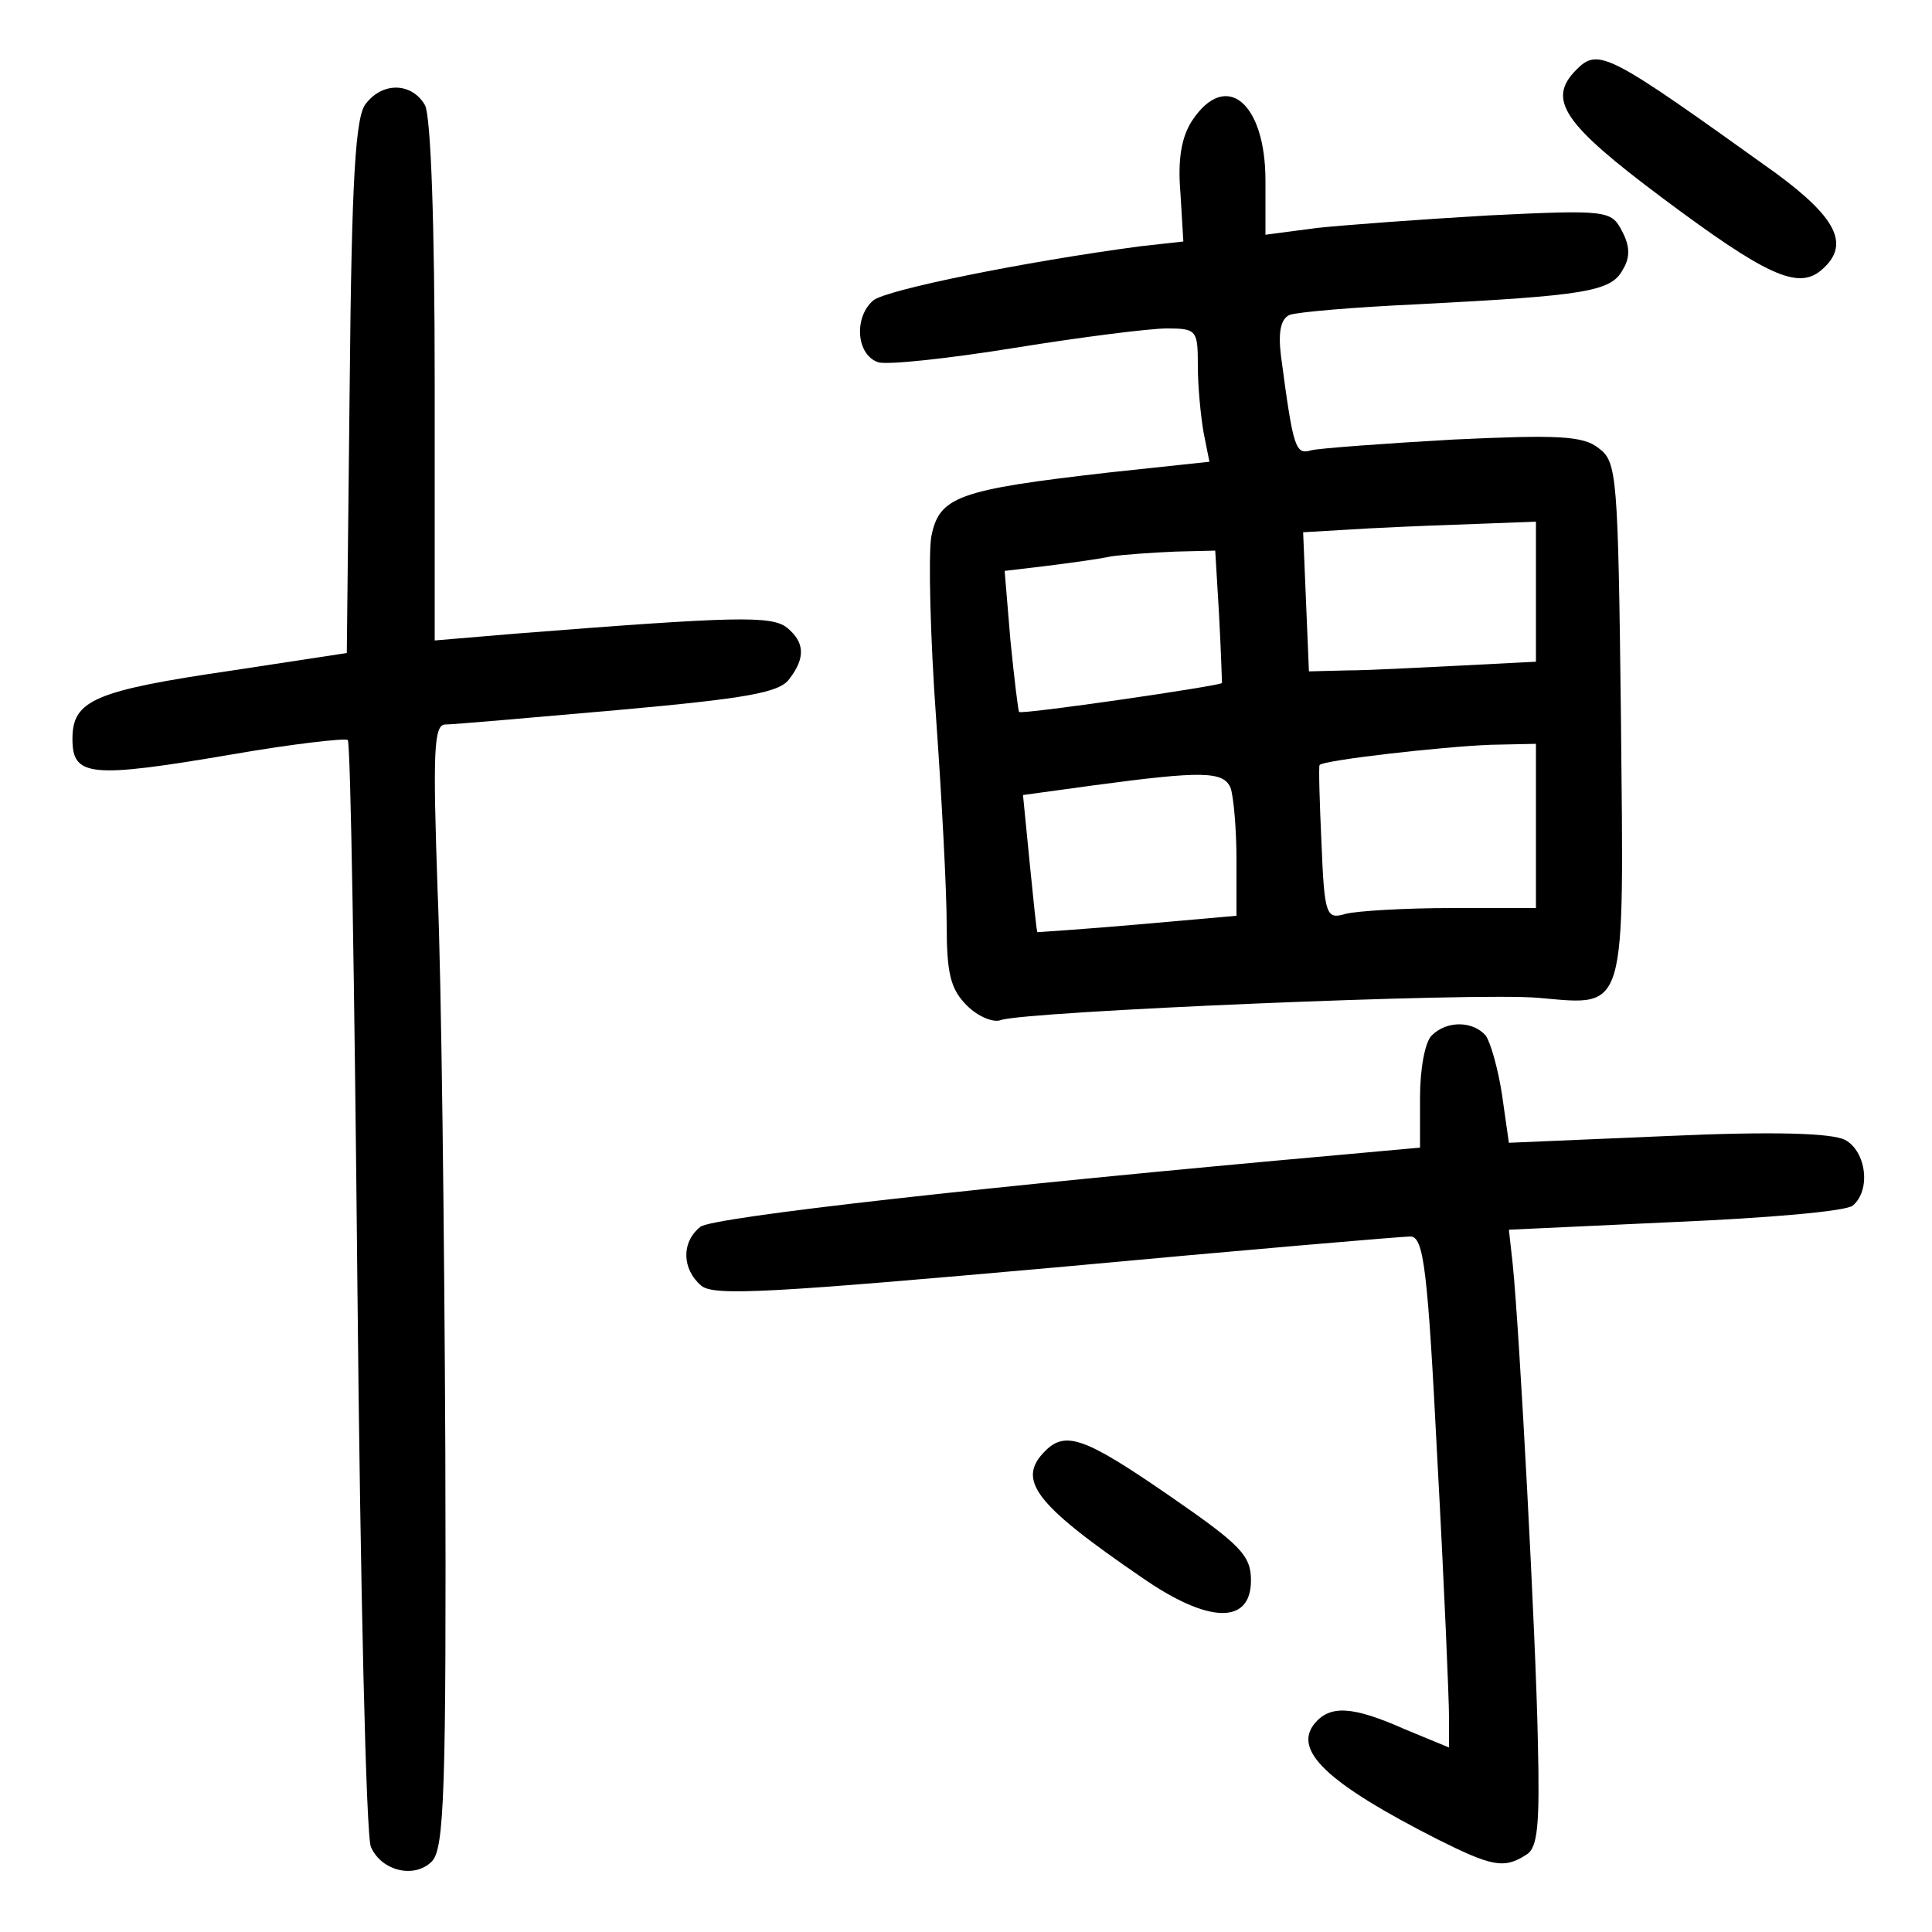 <?xml version="1.0"?>
<svg xmlns="http://www.w3.org/2000/svg" height="200pt" preserveAspectRatio="xMidYMid meet" viewBox="0 0 200 200" width="200pt">
  <g transform="matrix(.1 0 0 -.1 0 200)">
    <path d="m1632 1928c-31-31-14-56 89-133 107-80 140-95 164-75 31 26 17 54-47 101-173 124-183 130-206 107z"/>
    <path d="m379 1893c-11-12-15-76-17-292l-3-277-118-18c-144-21-166-31-166-71 0-39 18-41 165-16 63 11 117 17 120 15 3-3 7-258 10-567s9-570 14-579c11-25 45-33 63-15 13 13 15 74 14 423-1 225-4 487-8 582-5 144-4 172 8 172 8 0 88 7 179 15 133 12 167 18 177 32 17 22 16 38-2 53-16 13-53 12-282-6l-83-7v267c0 165-4 275-10 287-13 23-43 25-61 2z"/>
    <path d="m1234 1875c-11-17-15-40-12-75l3-50-45-5c-120-16-263-45-276-56-20-17-18-56 5-64 10-3 74 4 142 15s139 20 157 20c31 0 32-2 32-39 0-21 3-52 6-69l6-30-103-11c-158-18-177-25-185-67-3-19-1-104 5-187 6-84 11-180 11-214 0-51 4-67 21-84 11-11 27-18 35-15 24 9 494 29 557 23 92-8 88-19 85 290-3 251-4 265-23 279-16 13-43 14-150 9-71-4-138-9-147-11-17-5-19 0-32 98-3 25 0 38 9 42 8 3 67 8 132 11 174 9 201 13 213 36 8 13 7 25-1 40-11 21-15 22-138 16-69-4-150-10-178-13l-53-7v56c0 81-41 115-76 62zm356-487v-73l-78-4c-42-2-95-5-117-5l-40-1-3 72-3 72 68 4c37 2 92 4 121 5l52 2zm-328-25c2-38 3-69 3-70-1-3-208-33-210-30-1 1-5 34-9 74l-6 72 42 5c24 3 54 7 68 10 14 2 44 4 67 5l41 1zm328-218v-85h-87c-49 0-98-3-110-6-20-6-22-2-25 73-2 43-3 79-2 81 3 5 126 19 177 21l47 1zm-316 39c3-9 6-42 6-74v-58l-102-9c-57-5-104-8-104-8-1 0-4 32-8 71l-7 71 73 10c112 15 135 15 142-3z"/>
    <path d="m1482 928c-7-7-12-35-12-64v-52l-77-7c-371-33-656-65-668-75-20-16-19-44 1-61 13-11 75-7 367 19 194 18 359 32 367 32 14 0 18-35 28-232 7-128 12-247 12-265v-32l-46 19c-54 24-77 25-93 6-23-28 13-62 127-120 56-28 69-31 92-16 12 7 14 31 12 117-2 107-19 425-26 494l-4 36 172 8c94 4 177 11 184 17 19 16 14 56-8 68-14 7-73 9-184 4l-164-7-7 49c-4 27-12 55-17 62-13 15-40 16-56 0z"/>
    <path d="m1082 498c-30-30-11-55 100-131 69-48 113-49 113-3 0 26-11 37-85 88-87 60-107 67-128 46z"/>
  </g>
</svg>
